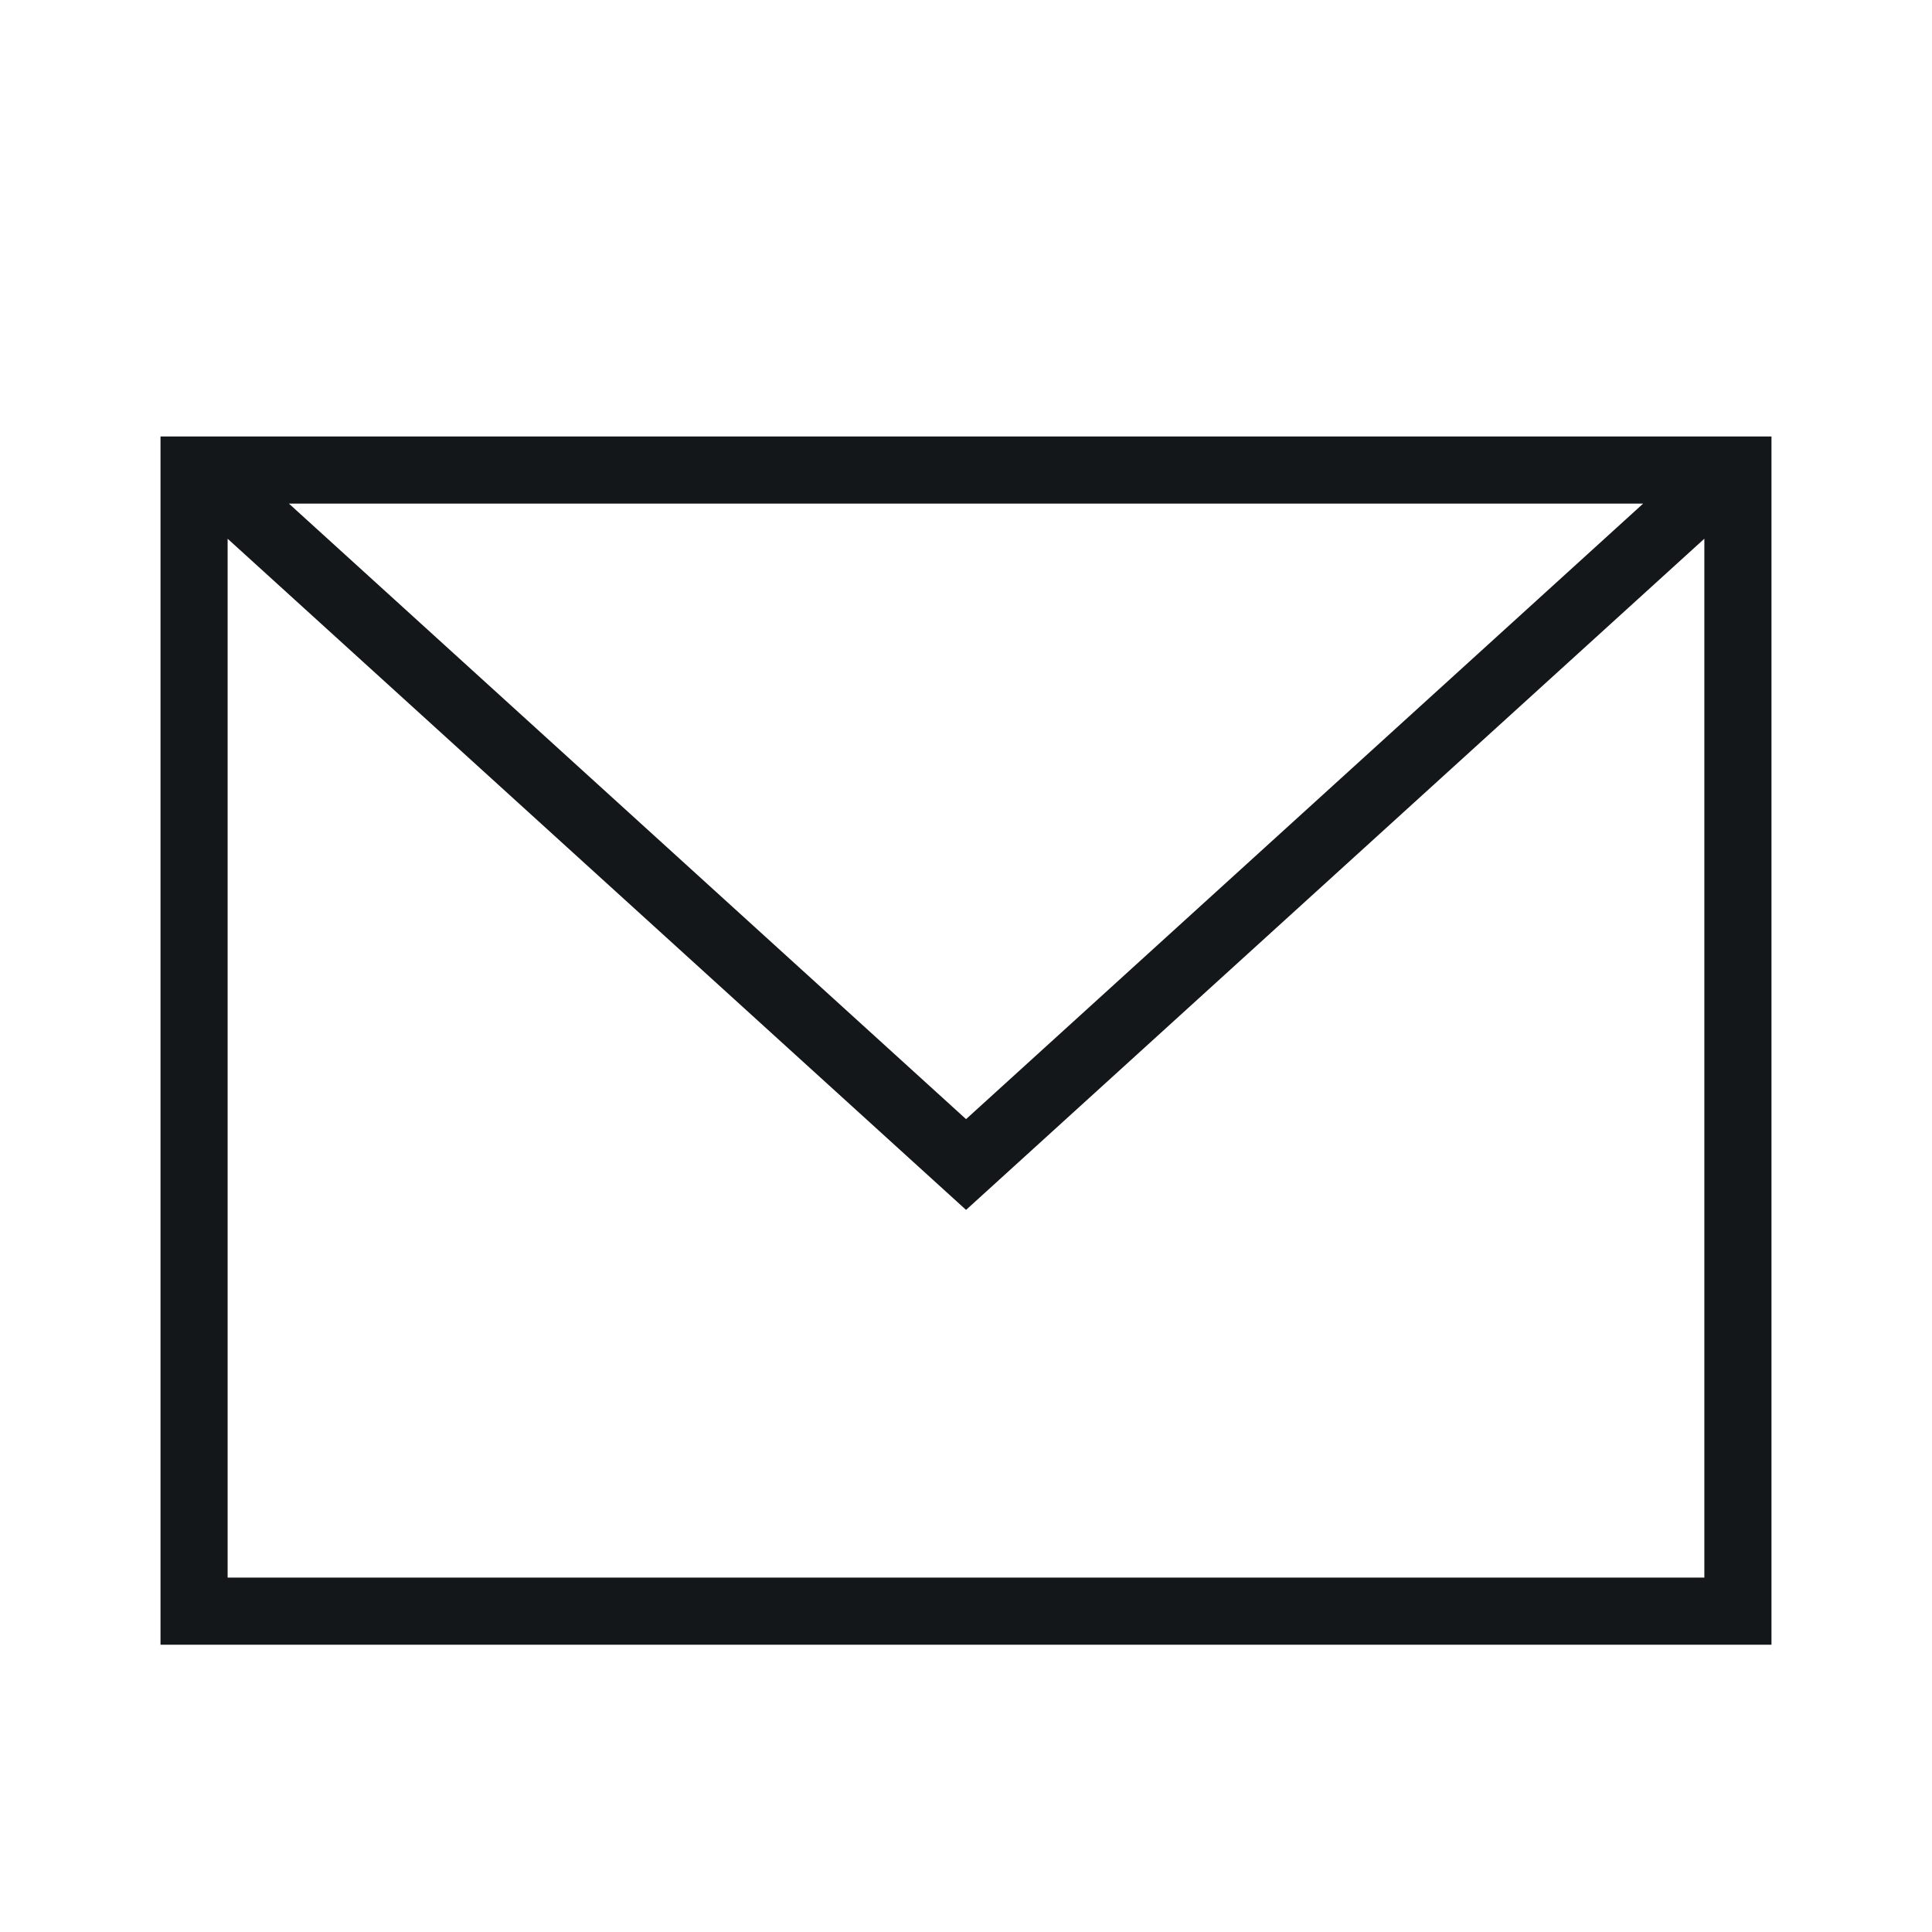 <svg xmlns="http://www.w3.org/2000/svg" xmlns:xlink="http://www.w3.org/1999/xlink" width="135" height="135" viewBox="0 0 135 135"><defs><clipPath id="b"><rect width="135" height="135"/></clipPath></defs><g id="a" clip-path="url(#b)"><path d="M112.567,87.425H0V3H112.567ZM4.69,10.143V82.735H107.877V10.143l-51.589,46.9-51.6-46.9ZM103.6,7.69H8.973L56.288,50.7Z" transform="translate(11.216 27.5)" fill="#14171a" fill-rule="evenodd"/></g></svg>